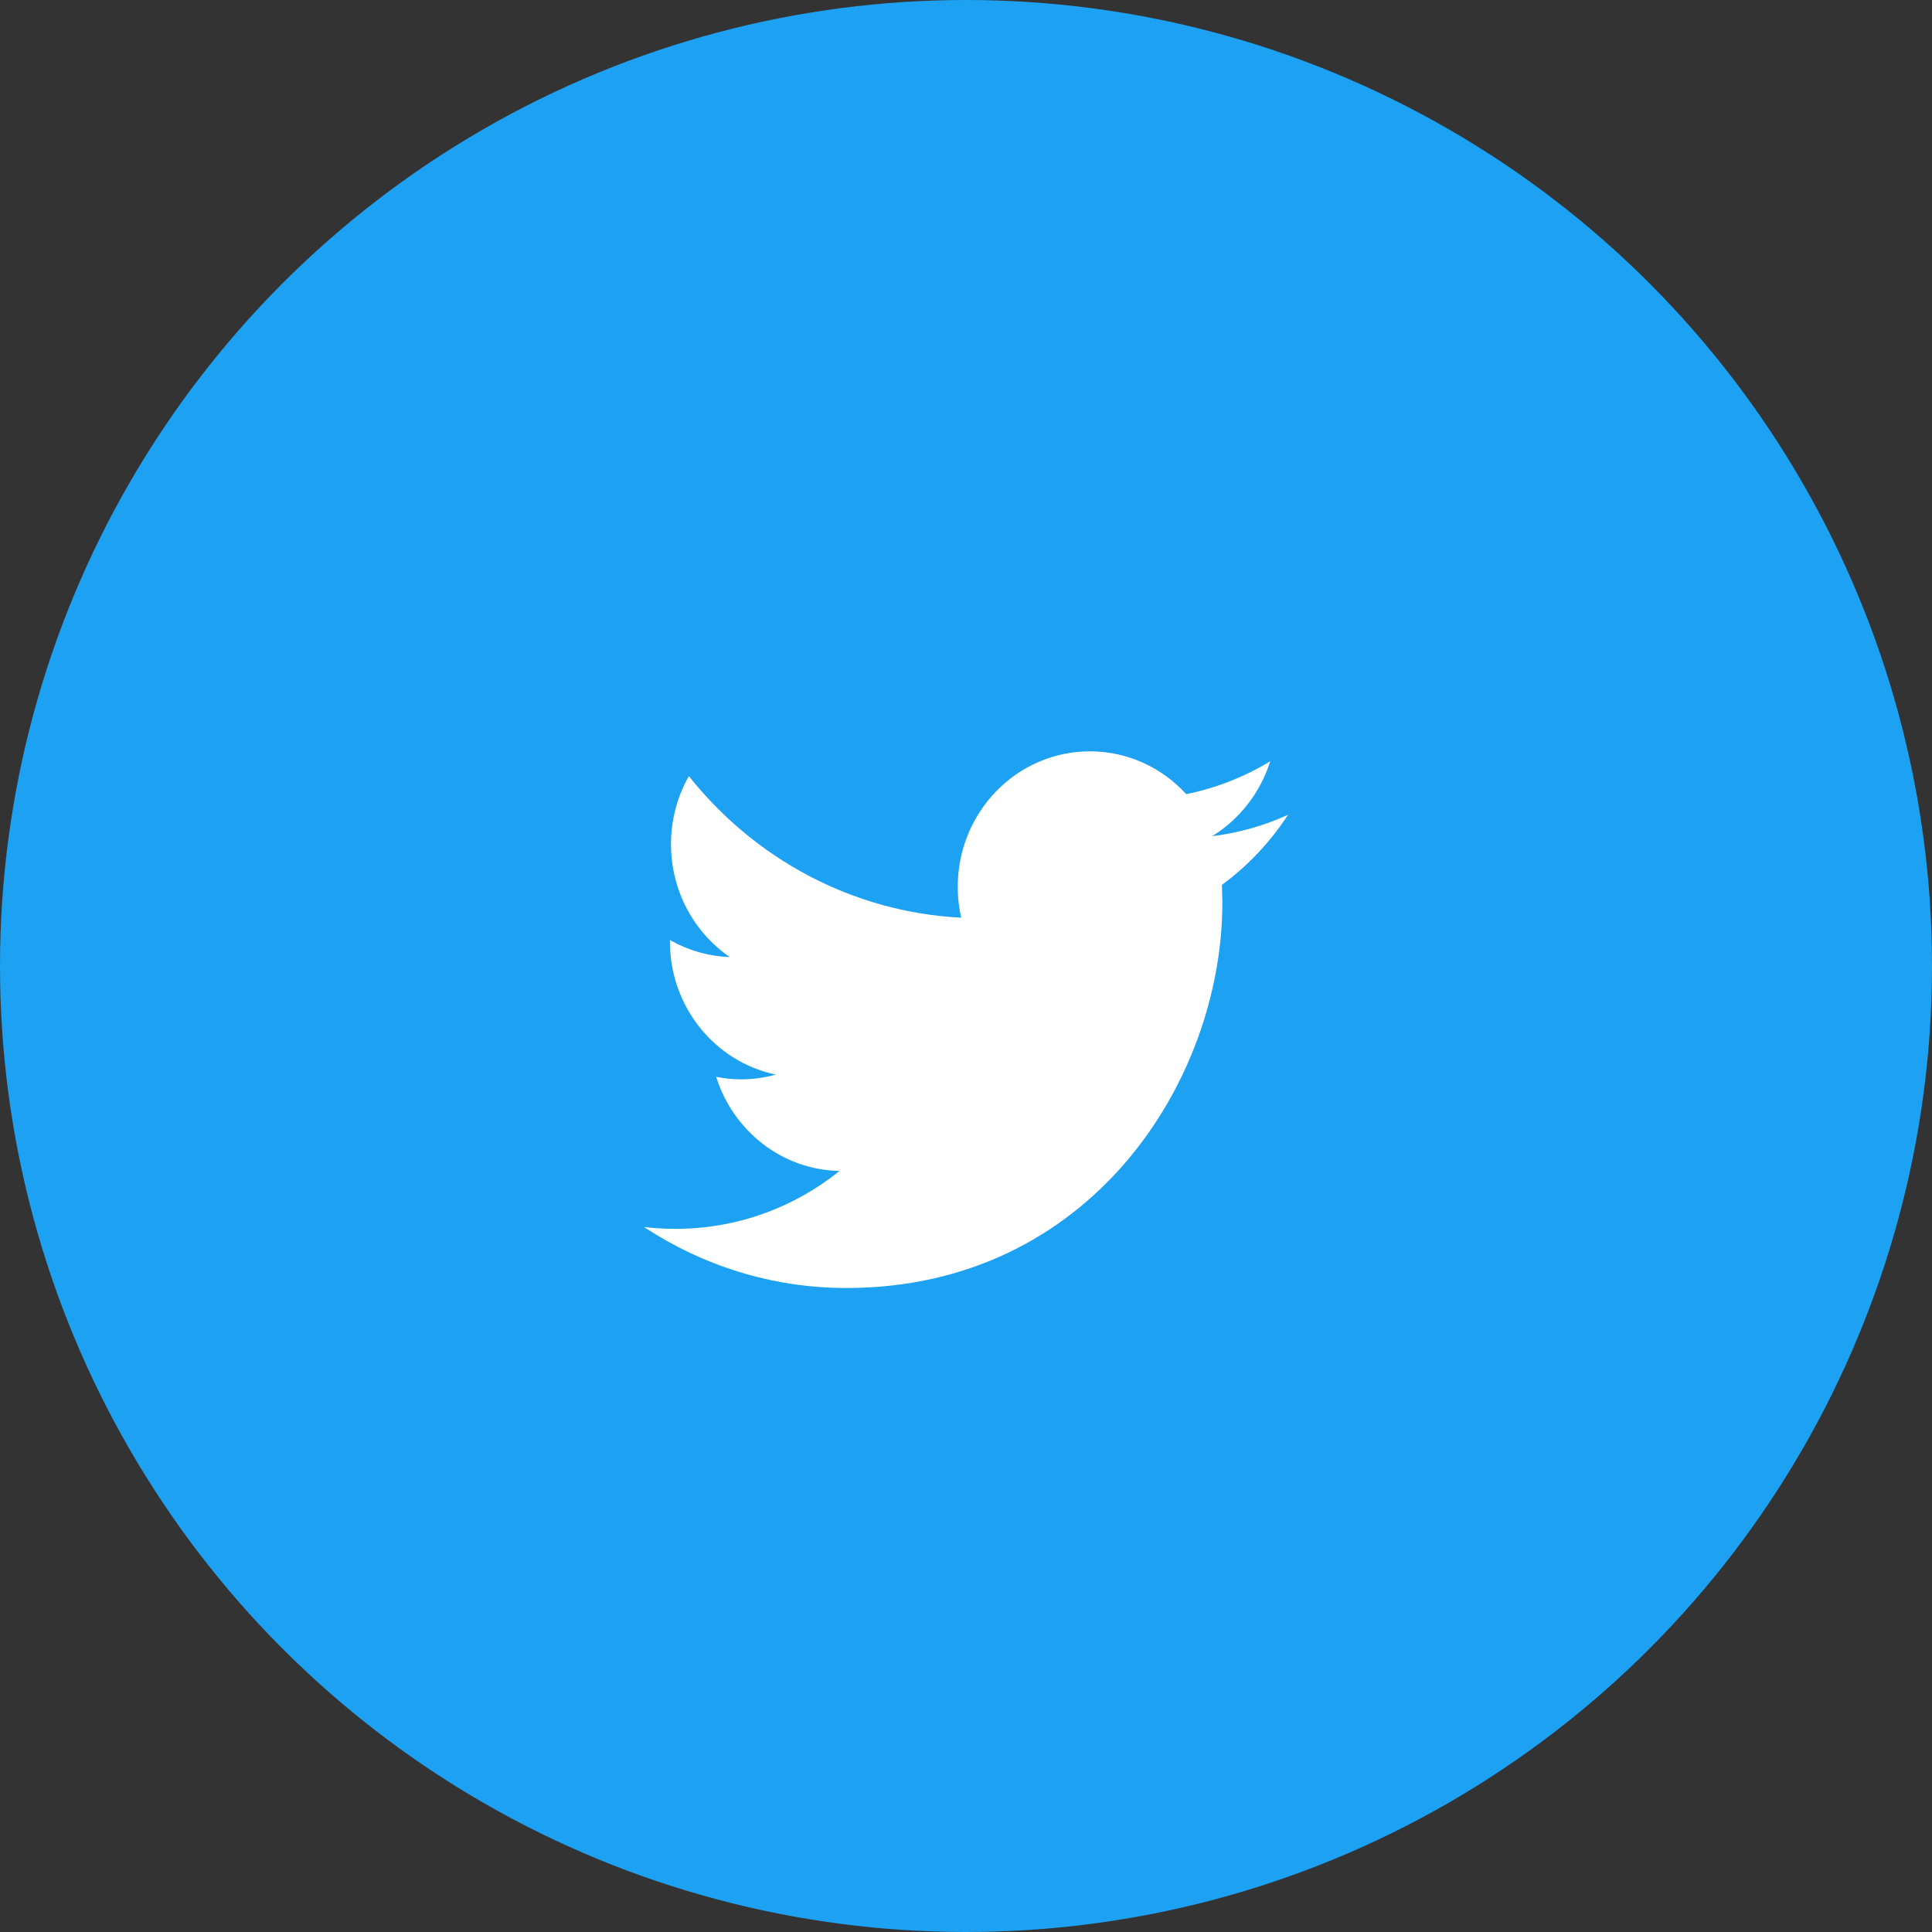 <svg width="36" height="36" viewBox="0 0 36 36" fill="none" xmlns="http://www.w3.org/2000/svg">
<rect x="0" y="0" width="36" height="36" fill="#333333" stroke="none"/>
<circle cx="18" cy="18" r="18" fill="#1DA1F2"/>
<path d="M24 15.183C23.558 15.384 23.084 15.52 22.587 15.581C23.095 15.268 23.484 14.773 23.669 14.185C23.192 14.474 22.665 14.684 22.104 14.798C21.655 14.306 21.016 14 20.308 14C18.948 14 17.846 15.131 17.846 16.525C17.846 16.723 17.868 16.916 17.91 17.1C15.864 16.995 14.05 15.989 12.836 14.462C12.624 14.834 12.503 15.268 12.503 15.731C12.503 16.607 12.938 17.38 13.598 17.833C13.194 17.819 12.815 17.705 12.483 17.516V17.547C12.483 18.77 13.332 19.791 14.457 20.023C14.251 20.081 14.034 20.112 13.809 20.112C13.65 20.112 13.496 20.096 13.345 20.065C13.659 21.069 14.568 21.799 15.644 21.819C14.802 22.496 13.74 22.898 12.587 22.898C12.388 22.898 12.193 22.886 12 22.864C13.09 23.581 14.383 24 15.773 24C20.302 24 22.777 20.152 22.777 16.815L22.769 16.488C23.252 16.134 23.671 15.689 24 15.183Z" fill="white"/>
</svg>
